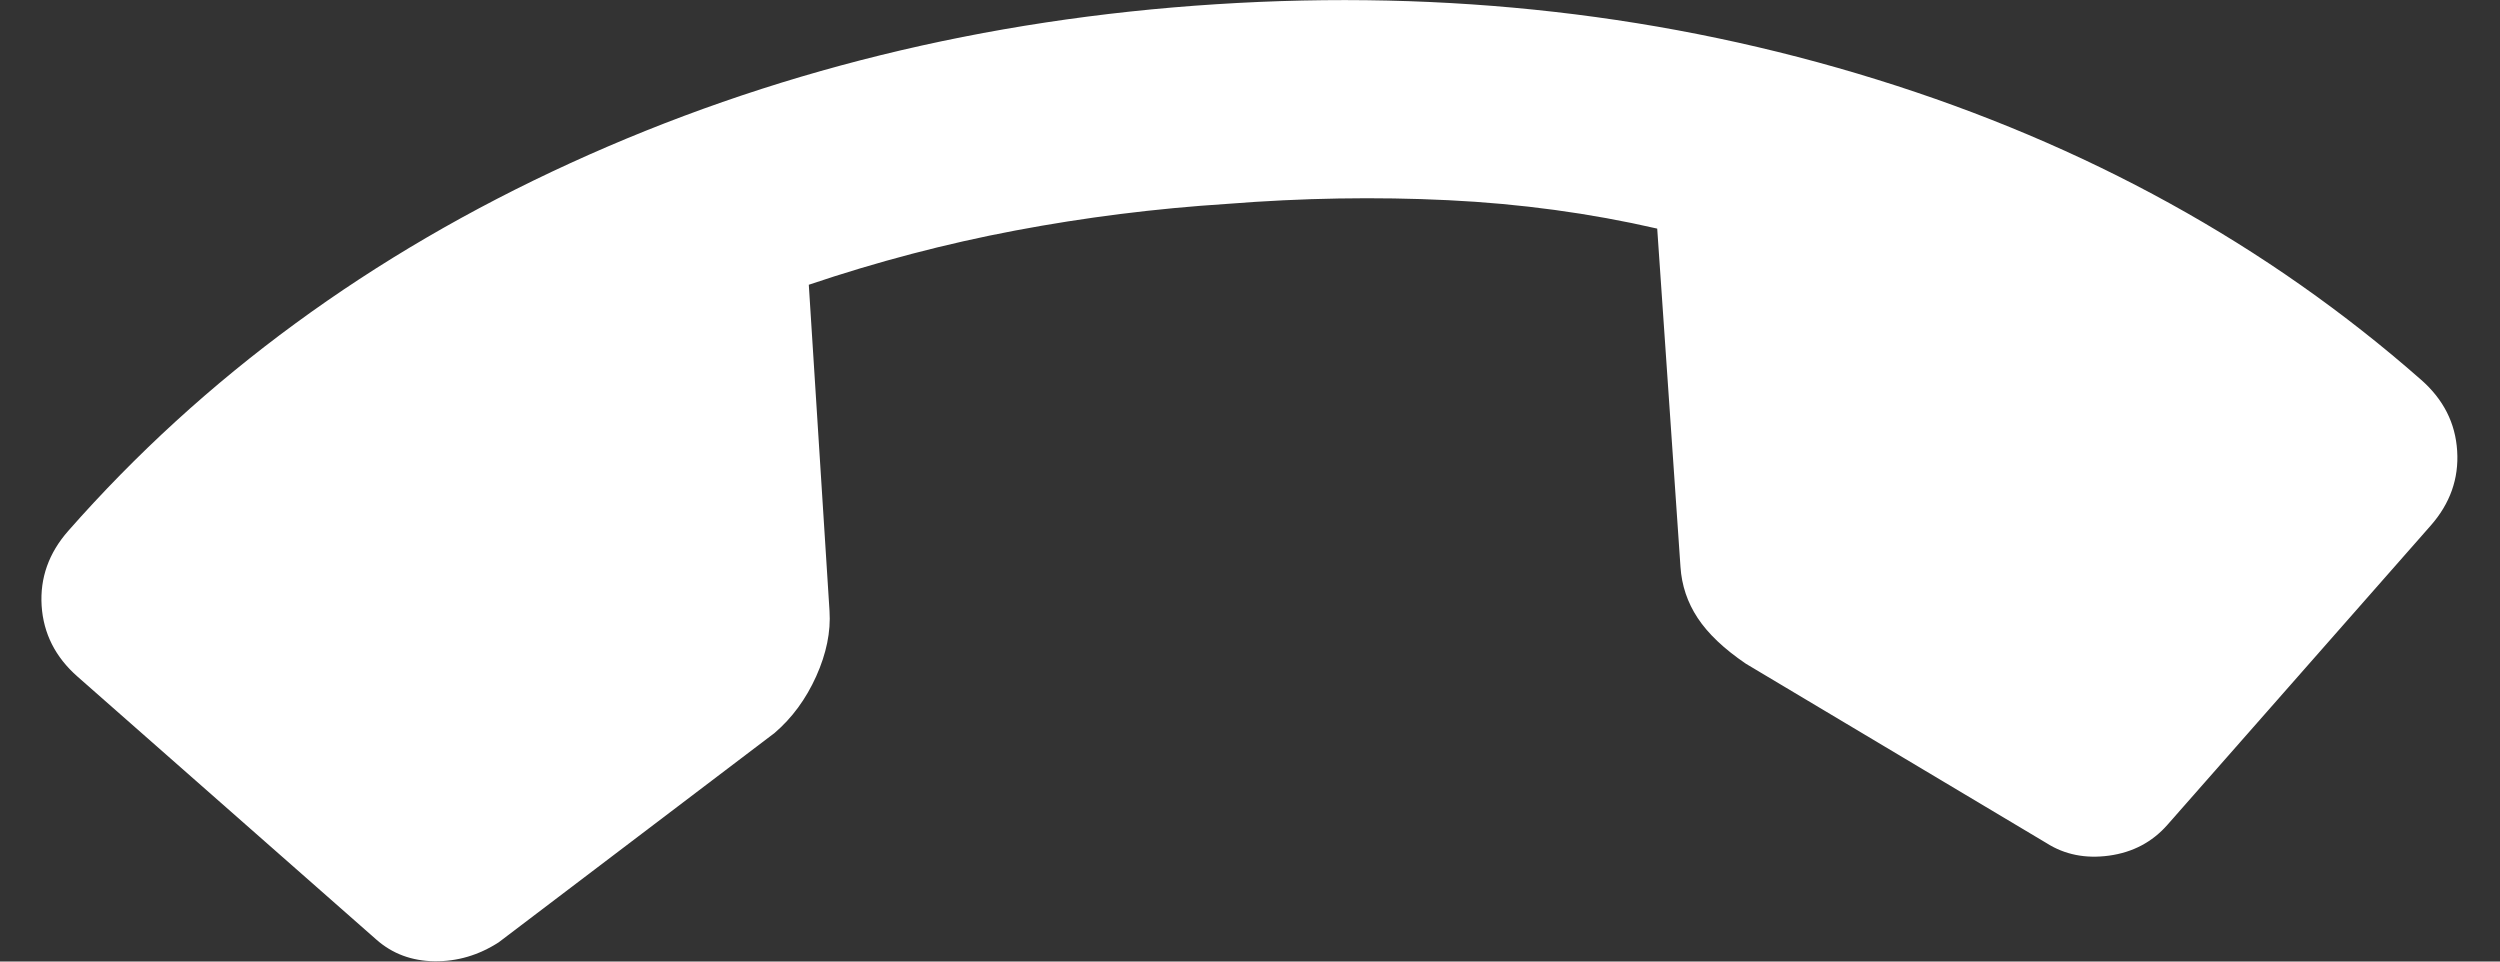 <svg width="52" height="20" viewBox="0 0 52 20" fill="none" xmlns="http://www.w3.org/2000/svg">
<rect x="0" y="0" width="52" height="20" fill="#333333" stroke="none"/>
<path d="M1.42 11.042C4.236 7.841 7.716 5.292 11.859 3.395C16.003 1.498 20.481 0.396 25.294 0.088C30.107 -0.221 34.688 0.301 39.038 1.654C43.388 3.006 47.163 5.089 50.363 7.903C50.824 8.309 51.073 8.8 51.109 9.378C51.146 9.955 50.962 10.475 50.556 10.935L45.081 17.158C44.765 17.516 44.362 17.729 43.87 17.797C43.379 17.864 42.945 17.777 42.568 17.537L36.315 13.806C35.86 13.497 35.526 13.18 35.312 12.855C35.098 12.531 34.979 12.176 34.954 11.791L34.47 4.755C33.073 4.434 31.623 4.237 30.122 4.164C28.62 4.091 27.087 4.117 25.522 4.241C24.03 4.337 22.562 4.522 21.117 4.795C19.672 5.068 18.241 5.444 16.823 5.923L17.254 12.709C17.282 13.142 17.189 13.595 16.977 14.067C16.764 14.54 16.476 14.933 16.111 15.246L10.372 19.601C9.954 19.87 9.509 20 9.037 19.994C8.565 19.988 8.163 19.838 7.832 19.547L1.613 14.074C1.152 13.669 0.903 13.177 0.866 12.6C0.83 12.022 1.014 11.503 1.42 11.042Z" fill="white"/>
</svg>
